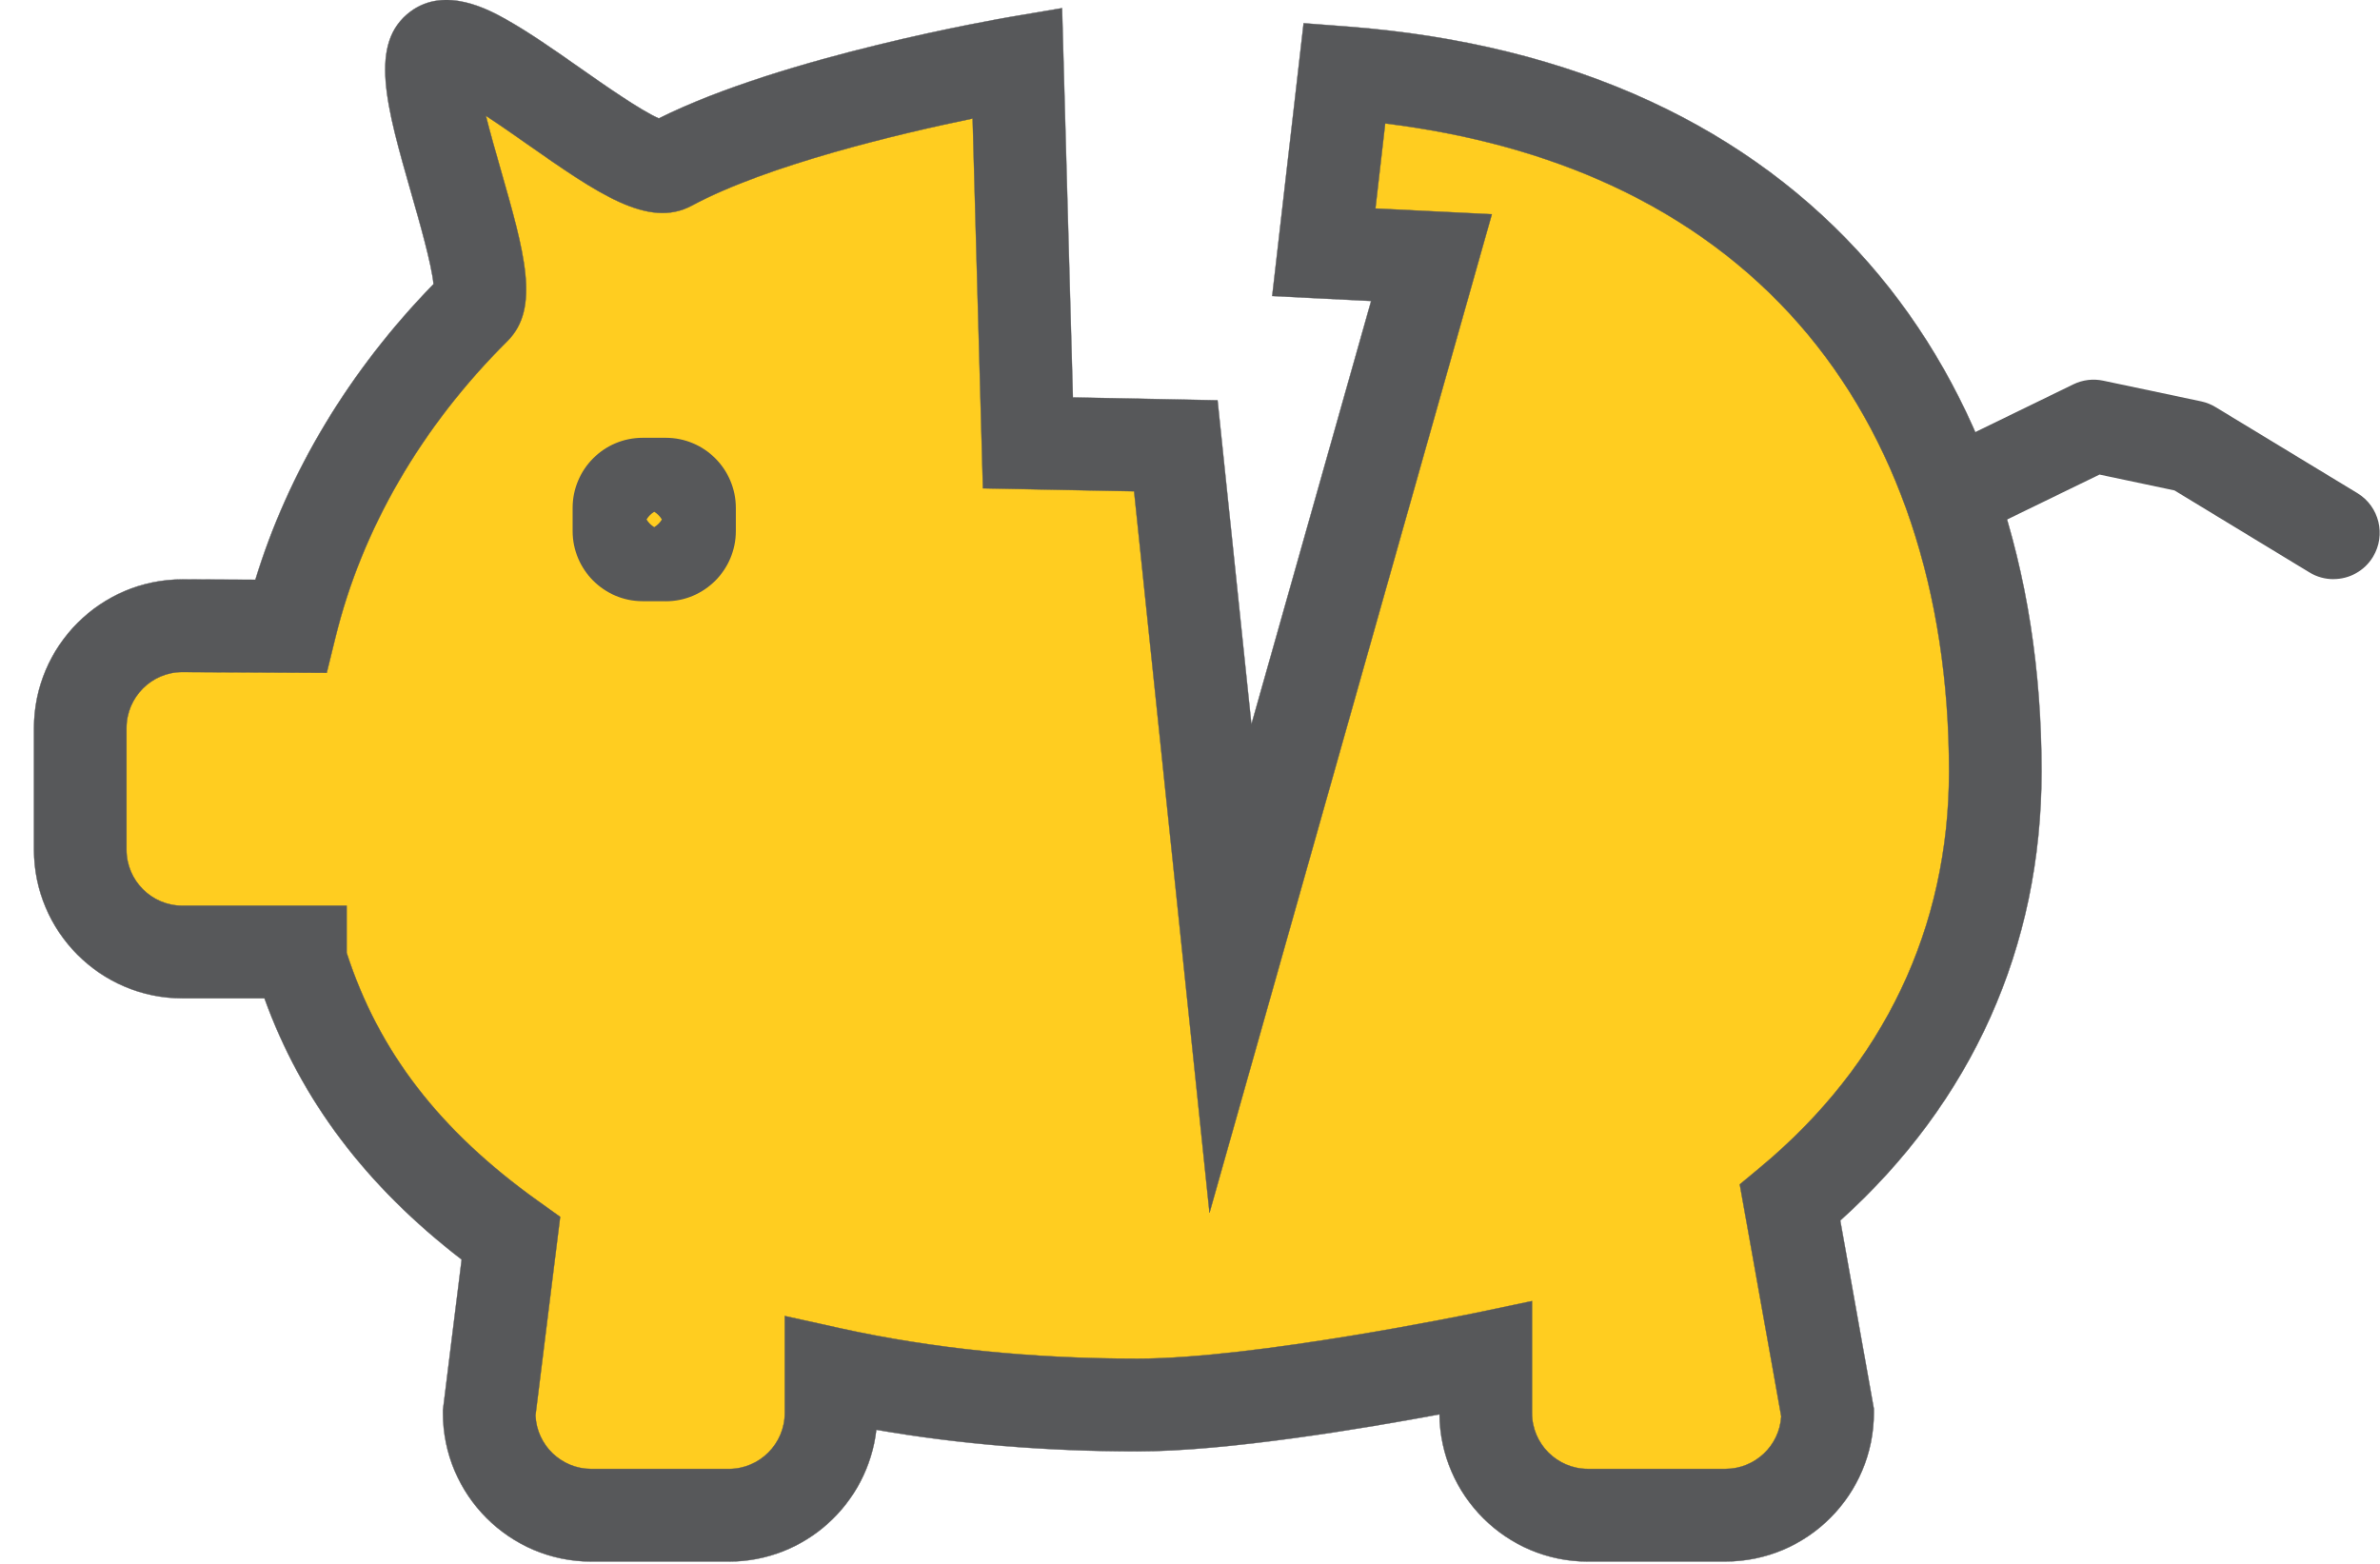<svg width="70" height="46" viewBox="0 0 70 46" xmlns="http://www.w3.org/2000/svg"><title>Page 1</title><g fill="none" fill-rule="evenodd"><path d="M68.63 17.035c-.24 0-.483-.063-.704-.197l-3.97-2.412-2.205-.467-4.28 2.082c-.674.33-1.488.046-1.816-.63-.328-.677-.046-1.492.63-1.82l4.698-2.287c.272-.132.58-.17.875-.107l2.887.61c.15.033.293.09.423.17l4.17 2.53c.64.39.846 1.228.457 1.87-.256.424-.704.657-1.164.657" fill="#57585A"/><path d="M38.935 7.42l3.167.158L36.19 28.49l-1.607-15.377-4.35-.086-.312-11.182S23.147 2.998 19.7 4.85c-1.08.578-5.855-4.122-6.813-3.417-.958.705 1.9 6.814 1.08 7.632-2.66 2.645-4.56 5.842-5.42 9.356l-3.18-.015c-1.653 0-3.005 1.355-3.005 3.01v3.578c0 1.655 1.352 3.01 3.005 3.01h3.47v.23c1.09 3.535 3.258 6.098 6.19 8.196l-.637 5.13c0 1.655 1.352 3.01 3.004 3.01h4.046c1.652 0 3.005-1.355 3.005-3.01v-1.155c2.806.62 5.846.923 9.014.923 3.652 0 10.24-1.38 10.24-1.38v1.61c0 1.657 1.353 3.01 3.006 3.01h4.045c1.653 0 3.005-1.353 3.005-3.01l-1.104-6.18c3.766-3.136 6.035-7.43 6.035-12.687 0-11.038-6.253-19.558-19.142-20.547l-.608 5.277z" fill="#FFCD20"/><path d="M45.058 38.27v3.29c0 .908.738 1.647 1.645 1.647h4.045c.873 0 1.59-.684 1.642-1.544l-1.22-6.825.61-.507c3.628-3.02 5.545-7.045 5.545-11.64 0-5.304-1.522-9.85-4.4-13.145-1.494-1.71-3.352-3.085-5.524-4.09-1.965-.91-4.2-1.522-6.66-1.825l-.288 2.502 3.424.17-8.303 29.368-2.218-21.22-4.446-.087-.303-10.878c-2.146.444-6.02 1.358-8.267 2.565-1.27.682-2.768-.366-4.84-1.816-.34-.24-.787-.552-1.21-.83.134.533.3 1.11.425 1.548.71 2.476 1.18 4.112.208 5.08-2.53 2.514-4.277 5.528-5.057 8.714L9.61 19.79l-4.252-.022c-.9 0-1.638.74-1.638 1.647v3.578c0 .908.738 1.648 1.645 1.648h4.83v1.384c.94 2.907 2.732 5.23 5.62 7.296l.66.472-.726 5.84c.037.875.76 1.575 1.642 1.575h4.046c.907 0 1.645-.74 1.645-1.648v-2.85l1.652.365c2.676.59 5.61.89 8.722.89 3.467 0 9.898-1.337 9.963-1.35l1.638-.344zm5.69 7.662h-4.045c-2.393 0-4.342-1.94-4.365-4.33-2.23.416-6.238 1.088-8.88 1.088-2.695 0-5.27-.213-7.684-.634-.247 2.178-2.097 3.876-4.336 3.876h-4.046c-2.406 0-4.364-1.962-4.364-4.373v-.085l.55-4.425c-2.815-2.167-4.72-4.693-5.8-7.685H5.365C2.958 29.365 1 27.403 1 24.993v-3.578c0-2.41 1.958-4.372 4.365-4.372l2.146.01c.97-3.173 2.764-6.156 5.24-8.696-.053-.578-.42-1.853-.648-2.652-.74-2.582-1.276-4.447-.022-5.37 1.025-.754 2.313-.037 2.797.233.667.372 1.437.91 2.182 1.433.686.482 1.784 1.25 2.317 1.482C23.045 1.648 29.417.55 29.694.502L31.237.24l.318 11.45 4.255.084.996 9.535 3.522-12.456-2.91-.146.924-8.024 1.305.1c3.3.254 6.292.993 8.895 2.198 2.52 1.166 4.683 2.77 6.43 4.77 3.318 3.8 5.073 8.965 5.073 14.94 0 5.167-2.044 9.718-5.92 13.21l.988 5.537v.12c0 2.41-1.958 4.372-4.365 4.372z" fill="#57585A"/><path d="M45.058 38.27v3.29c0 .908.738 1.647 1.645 1.647h4.045c.873 0 1.59-.684 1.642-1.544l-1.22-6.825.61-.507c3.628-3.02 5.545-7.045 5.545-11.64 0-5.304-1.522-9.85-4.4-13.145-1.494-1.71-3.352-3.085-5.524-4.09-1.965-.91-4.2-1.522-6.66-1.825l-.288 2.502 3.424.17-8.303 29.368-2.218-21.22-4.446-.087-.303-10.878c-2.146.444-6.02 1.358-8.267 2.565-1.27.682-2.768-.366-4.84-1.816-.34-.24-.787-.552-1.21-.83.134.533.3 1.11.425 1.548.71 2.476 1.18 4.112.208 5.08-2.53 2.514-4.277 5.528-5.057 8.714L9.61 19.79l-4.252-.022c-.9 0-1.638.74-1.638 1.647v3.578c0 .908.738 1.648 1.645 1.648h4.83v1.384c.94 2.907 2.732 5.23 5.62 7.296l.66.472-.726 5.84c.037.875.76 1.575 1.642 1.575h4.046c.907 0 1.645-.74 1.645-1.648v-2.85l1.652.365c2.676.59 5.61.89 8.722.89 3.467 0 9.898-1.337 9.963-1.35l1.638-.344zm5.69 7.662h-4.045c-2.393 0-4.342-1.94-4.365-4.33-2.23.416-6.238 1.088-8.88 1.088-2.695 0-5.27-.213-7.684-.634-.247 2.178-2.097 3.876-4.336 3.876h-4.046c-2.406 0-4.364-1.962-4.364-4.373v-.085l.55-4.425c-2.815-2.167-4.72-4.693-5.8-7.685H5.365C2.958 29.365 1 27.403 1 24.993v-3.578c0-2.41 1.958-4.372 4.365-4.372l2.146.01c.97-3.173 2.764-6.156 5.24-8.696-.053-.578-.42-1.853-.648-2.652-.74-2.582-1.276-4.447-.022-5.37 1.025-.754 2.313-.037 2.797.233.667.372 1.437.91 2.182 1.433.686.482 1.784 1.25 2.317 1.482C23.045 1.648 29.417.55 29.694.502L31.237.24l.318 11.45 4.255.084.996 9.535 3.522-12.456-2.91-.146.924-8.024 1.305.1c3.3.254 6.292.993 8.895 2.198 2.52 1.166 4.683 2.77 6.43 4.77 3.318 3.8 5.073 8.965 5.073 14.94 0 5.167-2.044 9.718-5.92 13.21l.988 5.537v.12c0 2.41-1.958 4.372-4.365 4.372z" stroke="#57585A" stroke-width=".01"/><path d="M19.017 15.28c.055.092.133.17.225.225.092-.056.17-.133.224-.225-.055-.092-.132-.17-.224-.225-.092.055-.17.133-.225.225m.565 2.404h-.68c-1.137 0-2.06-.926-2.06-2.063v-.682c0-1.137.923-2.062 2.06-2.062h.68c1.136 0 2.06.925 2.06 2.062v.683c0 1.138-.924 2.064-2.06 2.064" fill="#57585A"/></g></svg>